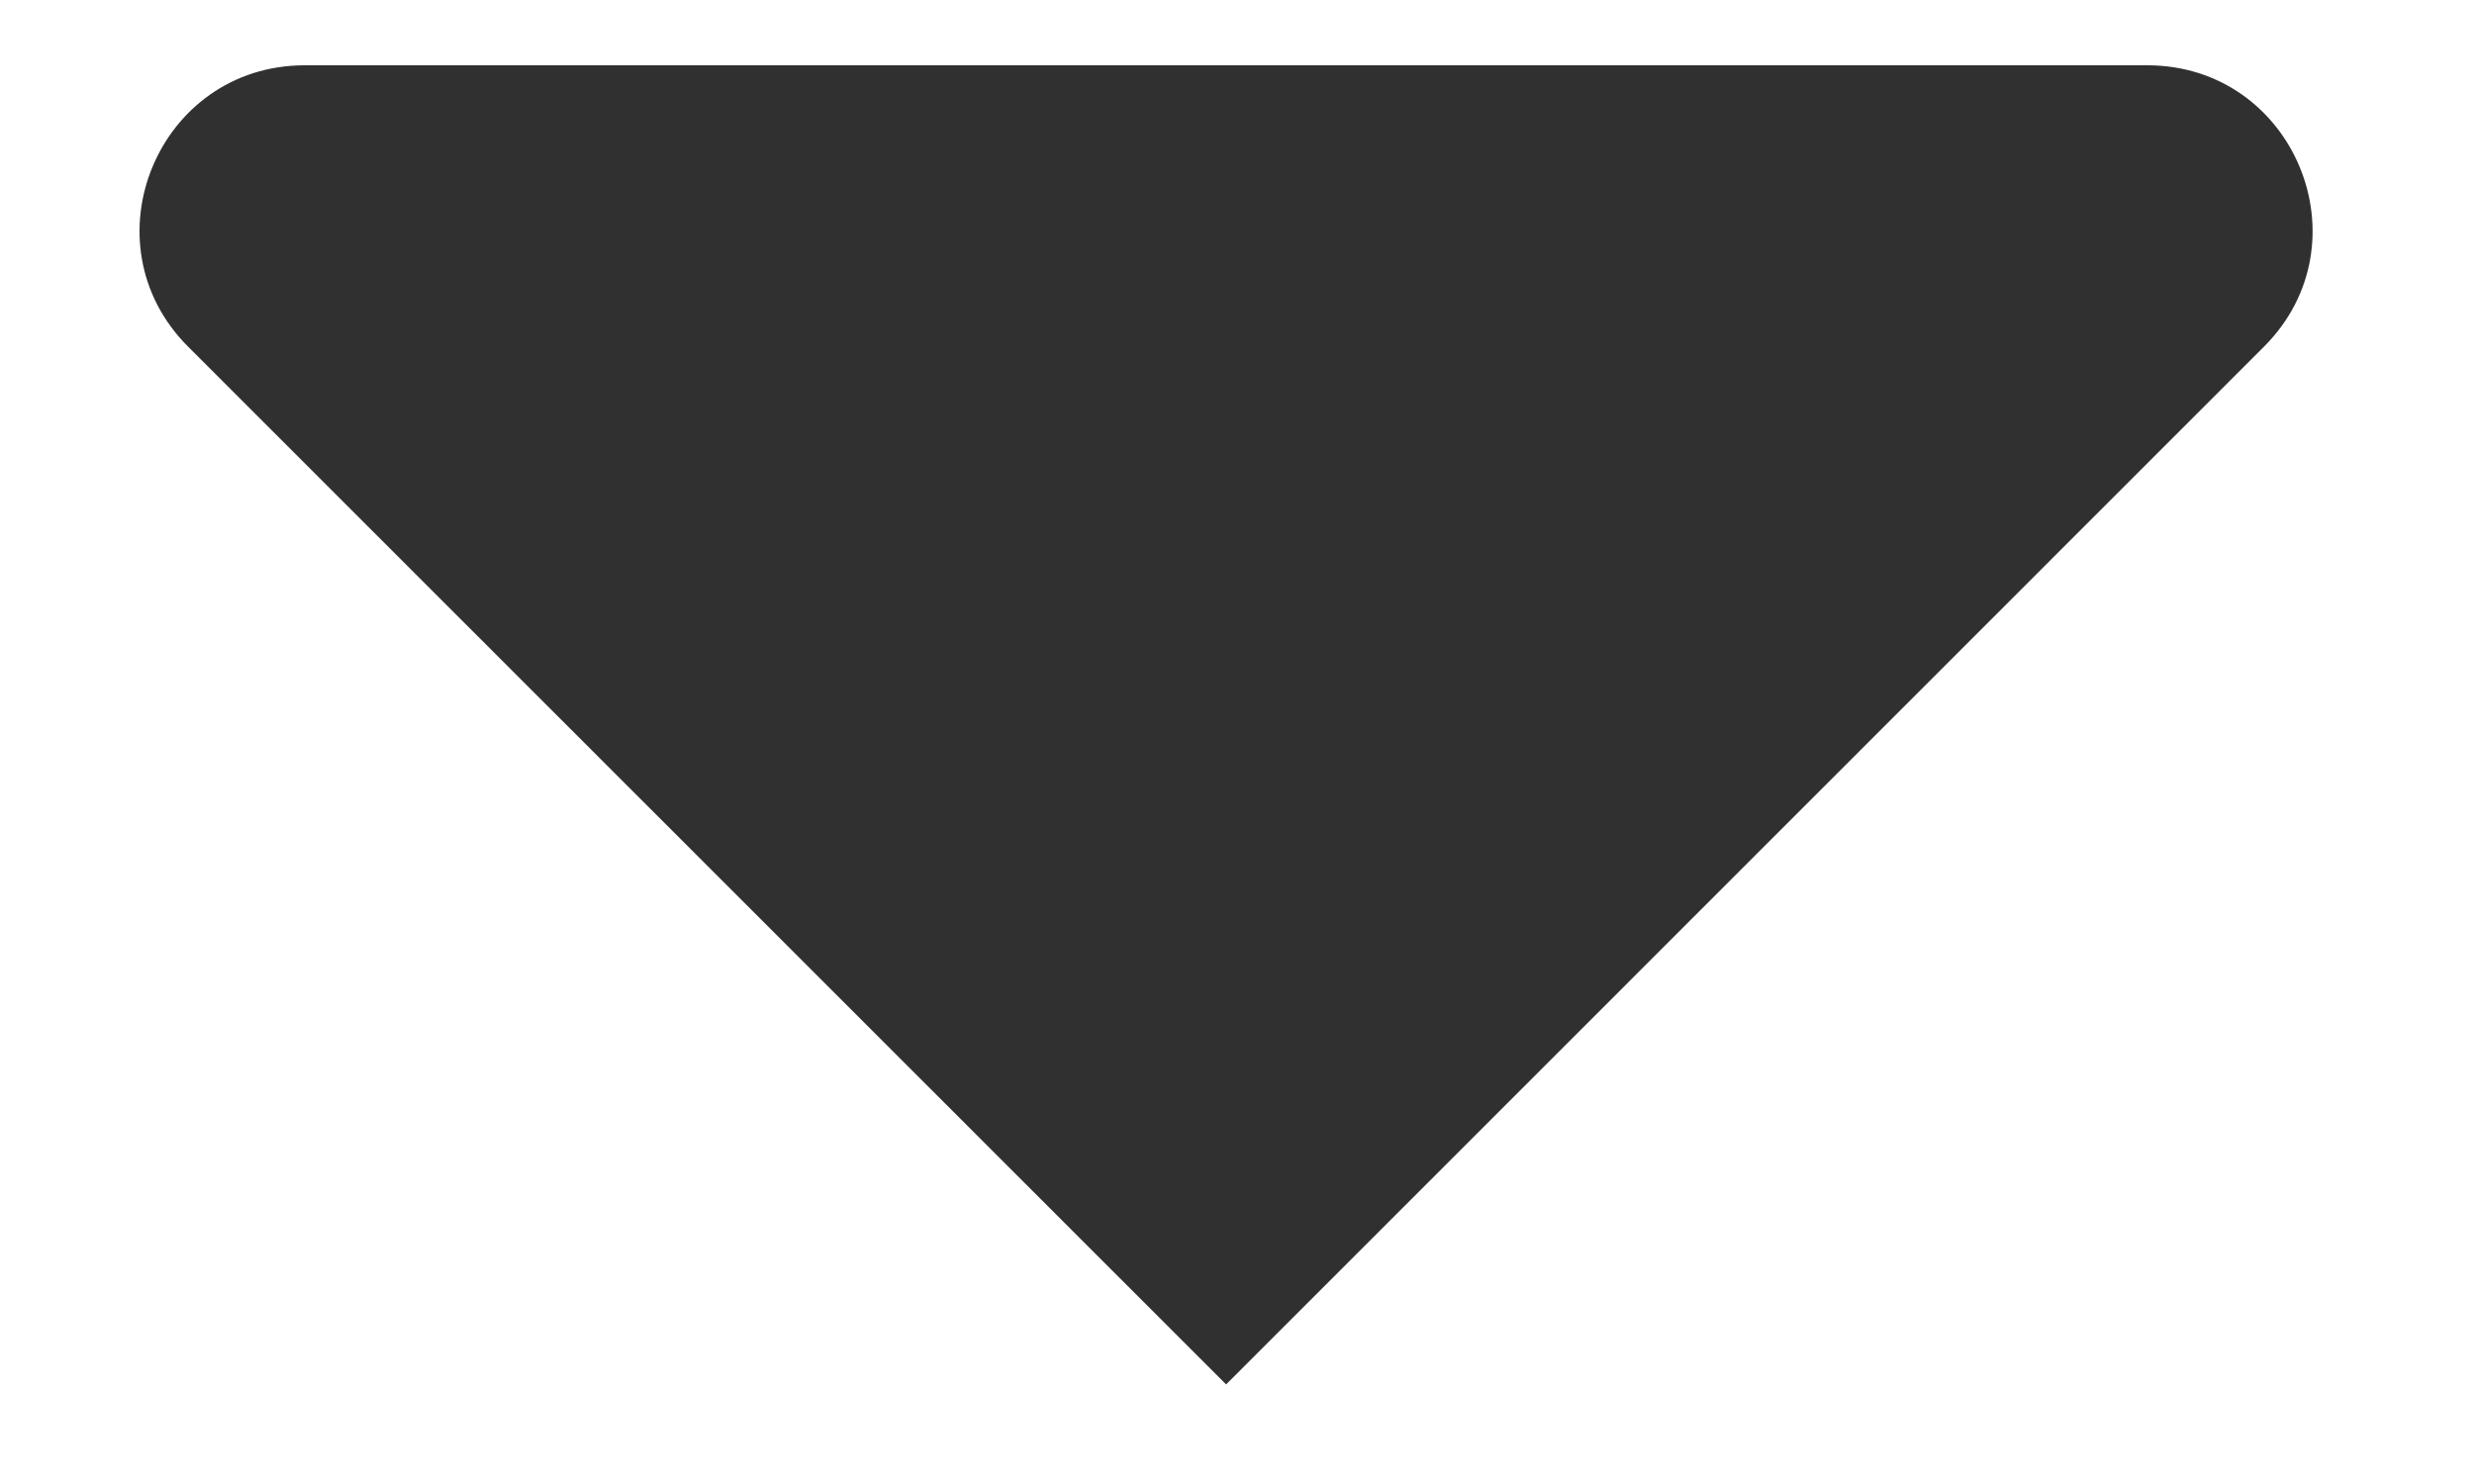 <svg width="15" height="9" viewBox="0 0 15 9" fill="none" xmlns="http://www.w3.org/2000/svg">
<path d="M7.434 8.396L1.141 2.103C0.511 1.473 0.957 0.396 1.848 0.396H13.019C13.91 0.396 14.357 1.473 13.726 2.103L7.434 8.396Z" fill="#303030"/>
</svg>

